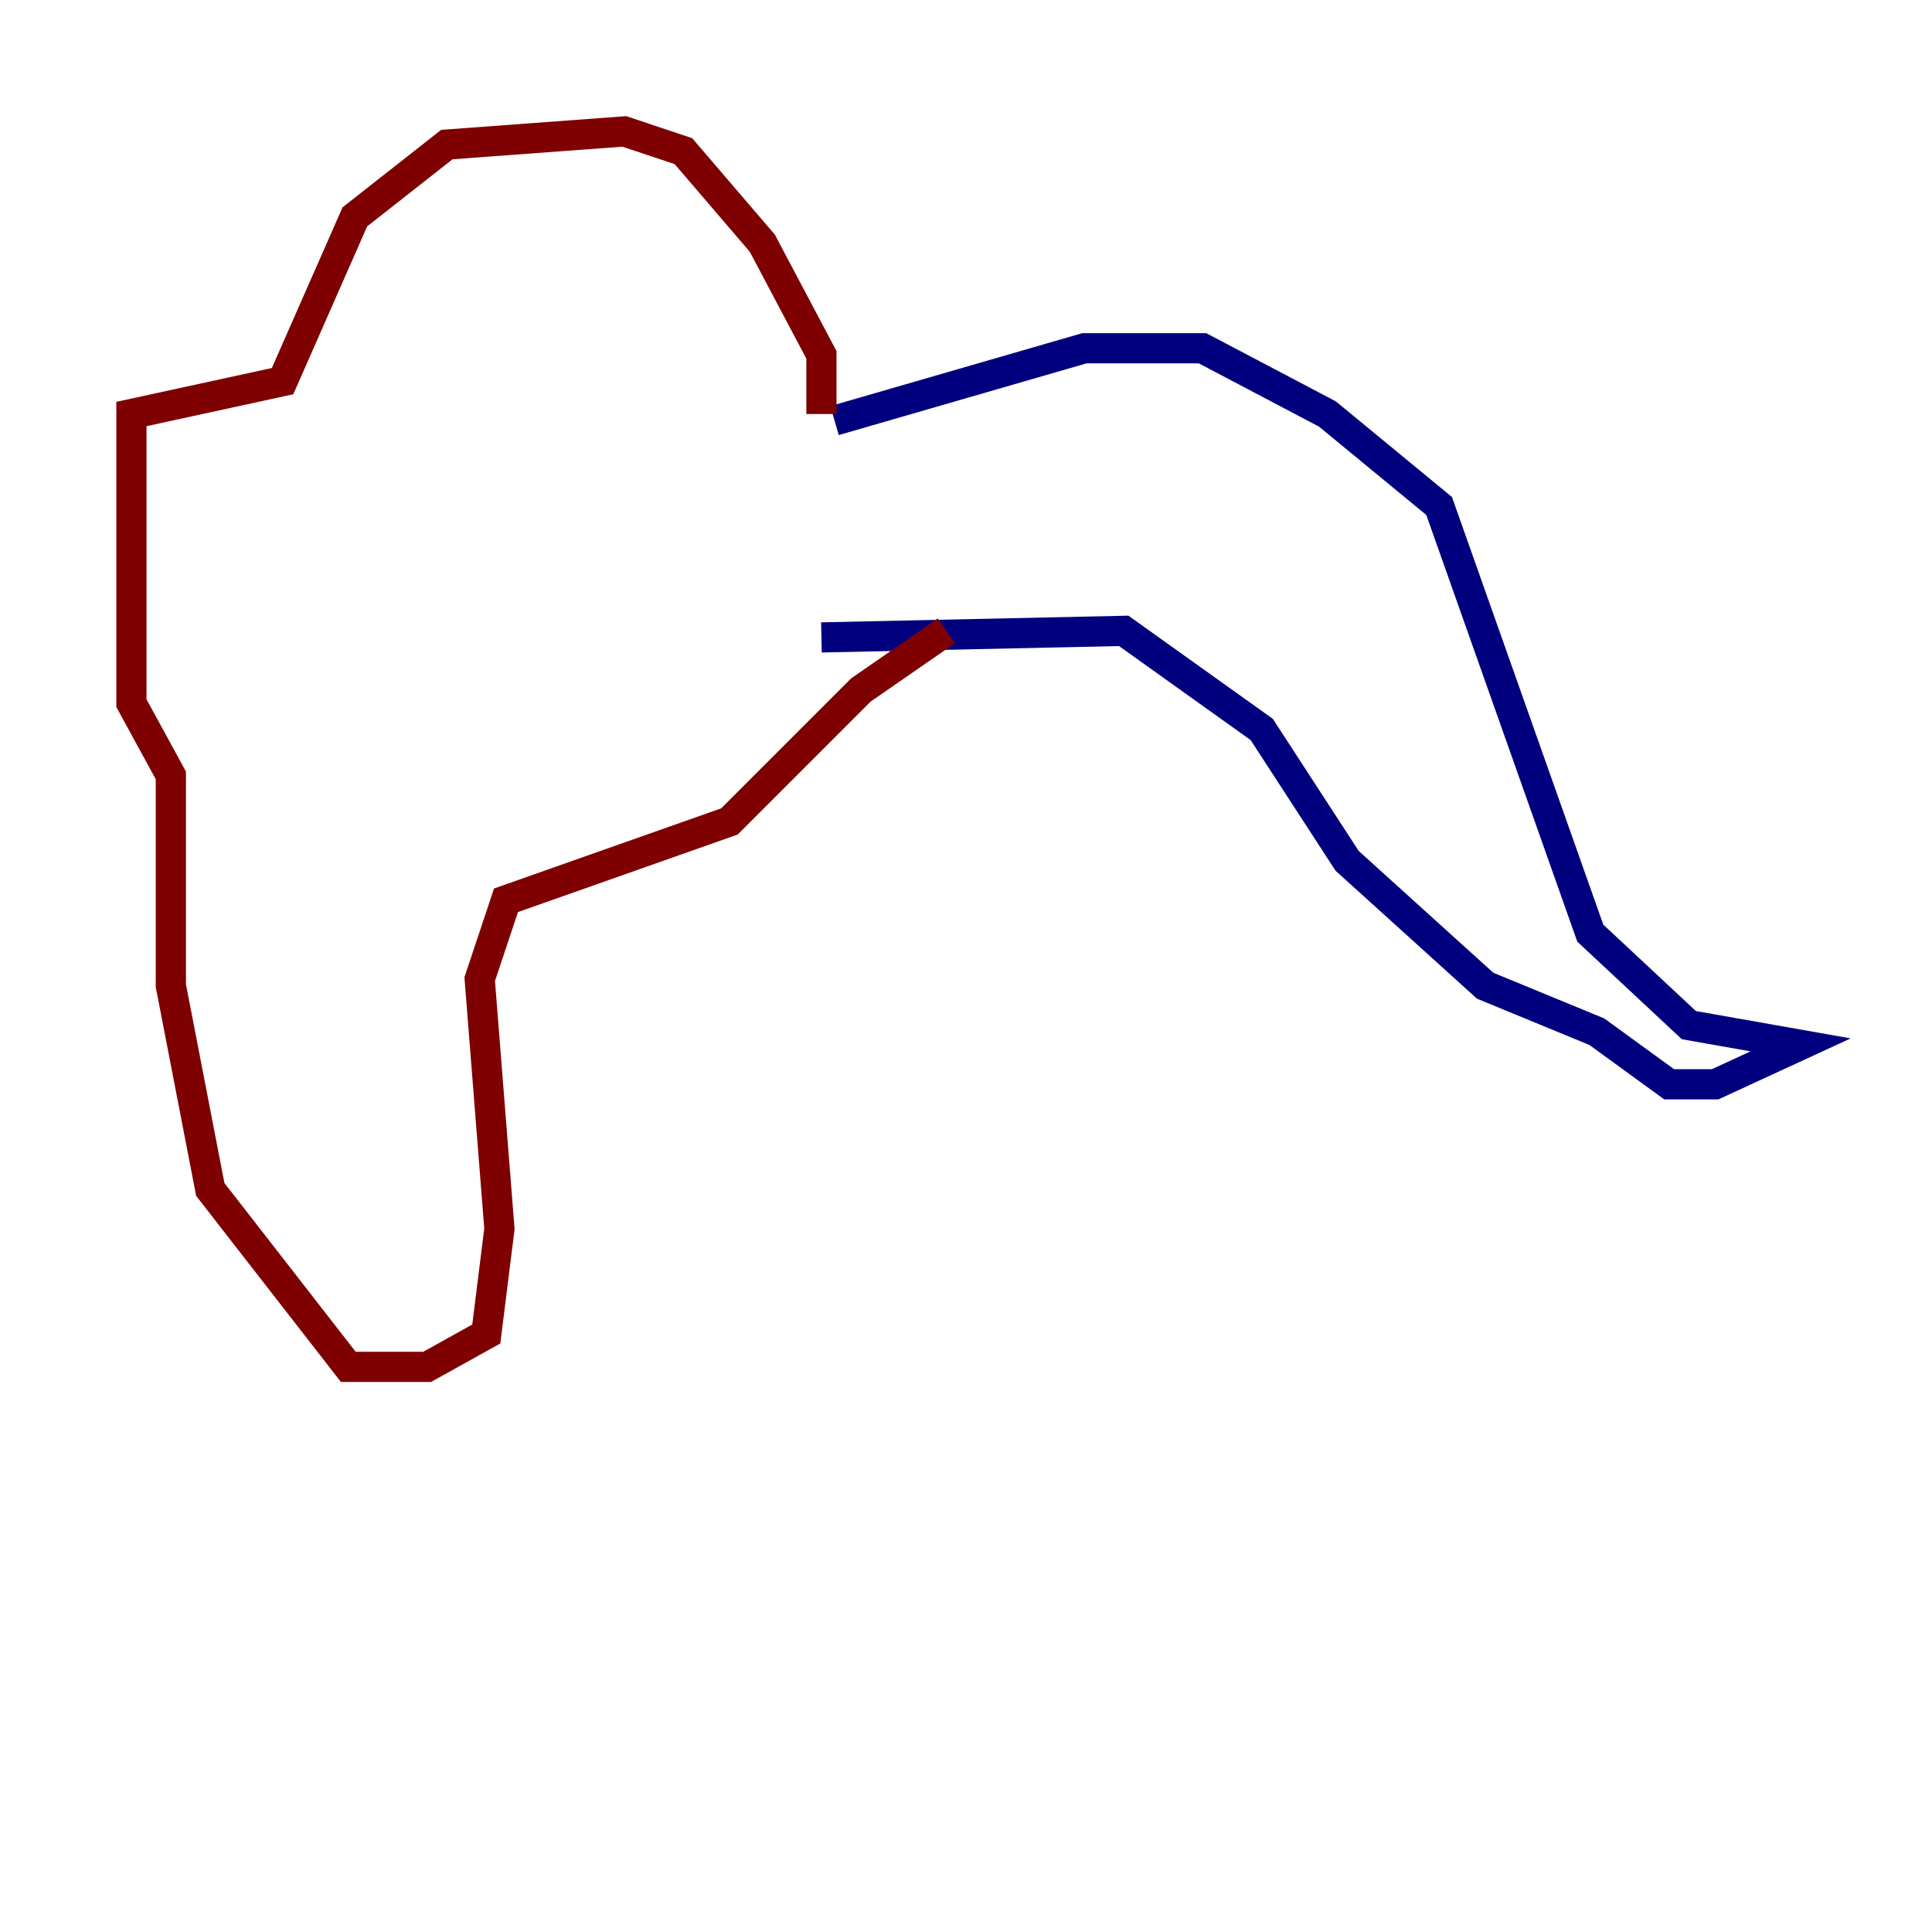 <?xml version="1.0" encoding="utf-8" ?>
<svg baseProfile="tiny" height="128" version="1.2" viewBox="0,0,128,128" width="128" xmlns="http://www.w3.org/2000/svg" xmlns:ev="http://www.w3.org/2001/xml-events" xmlns:xlink="http://www.w3.org/1999/xlink"><defs /><polyline fill="none" points="55.292,27.864 71.837,23.075 79.674,23.075 87.946,27.429 95.347,33.524 105.361,61.823 111.891,67.918 119.293,69.225 113.633,71.837 110.585,71.837 105.796,68.354 98.395,65.306 89.252,57.034 83.592,48.327 74.449,41.796 54.422,42.231" stroke="#00007f" stroke-width="2" /><polyline fill="none" points="54.422,27.429 54.422,23.51 50.503,16.109 45.279,10.014 41.361,8.707 29.605,9.578 23.51,14.367 18.721,25.252 8.707,27.429 8.707,46.585 11.32,51.374 11.32,65.306 13.932,78.803 23.075,90.558 28.299,90.558 32.218,88.381 33.088,81.415 31.782,64.871 33.524,59.646 48.327,54.422 57.034,45.714 62.694,41.796" stroke="#7f0000" stroke-width="2" /></svg>